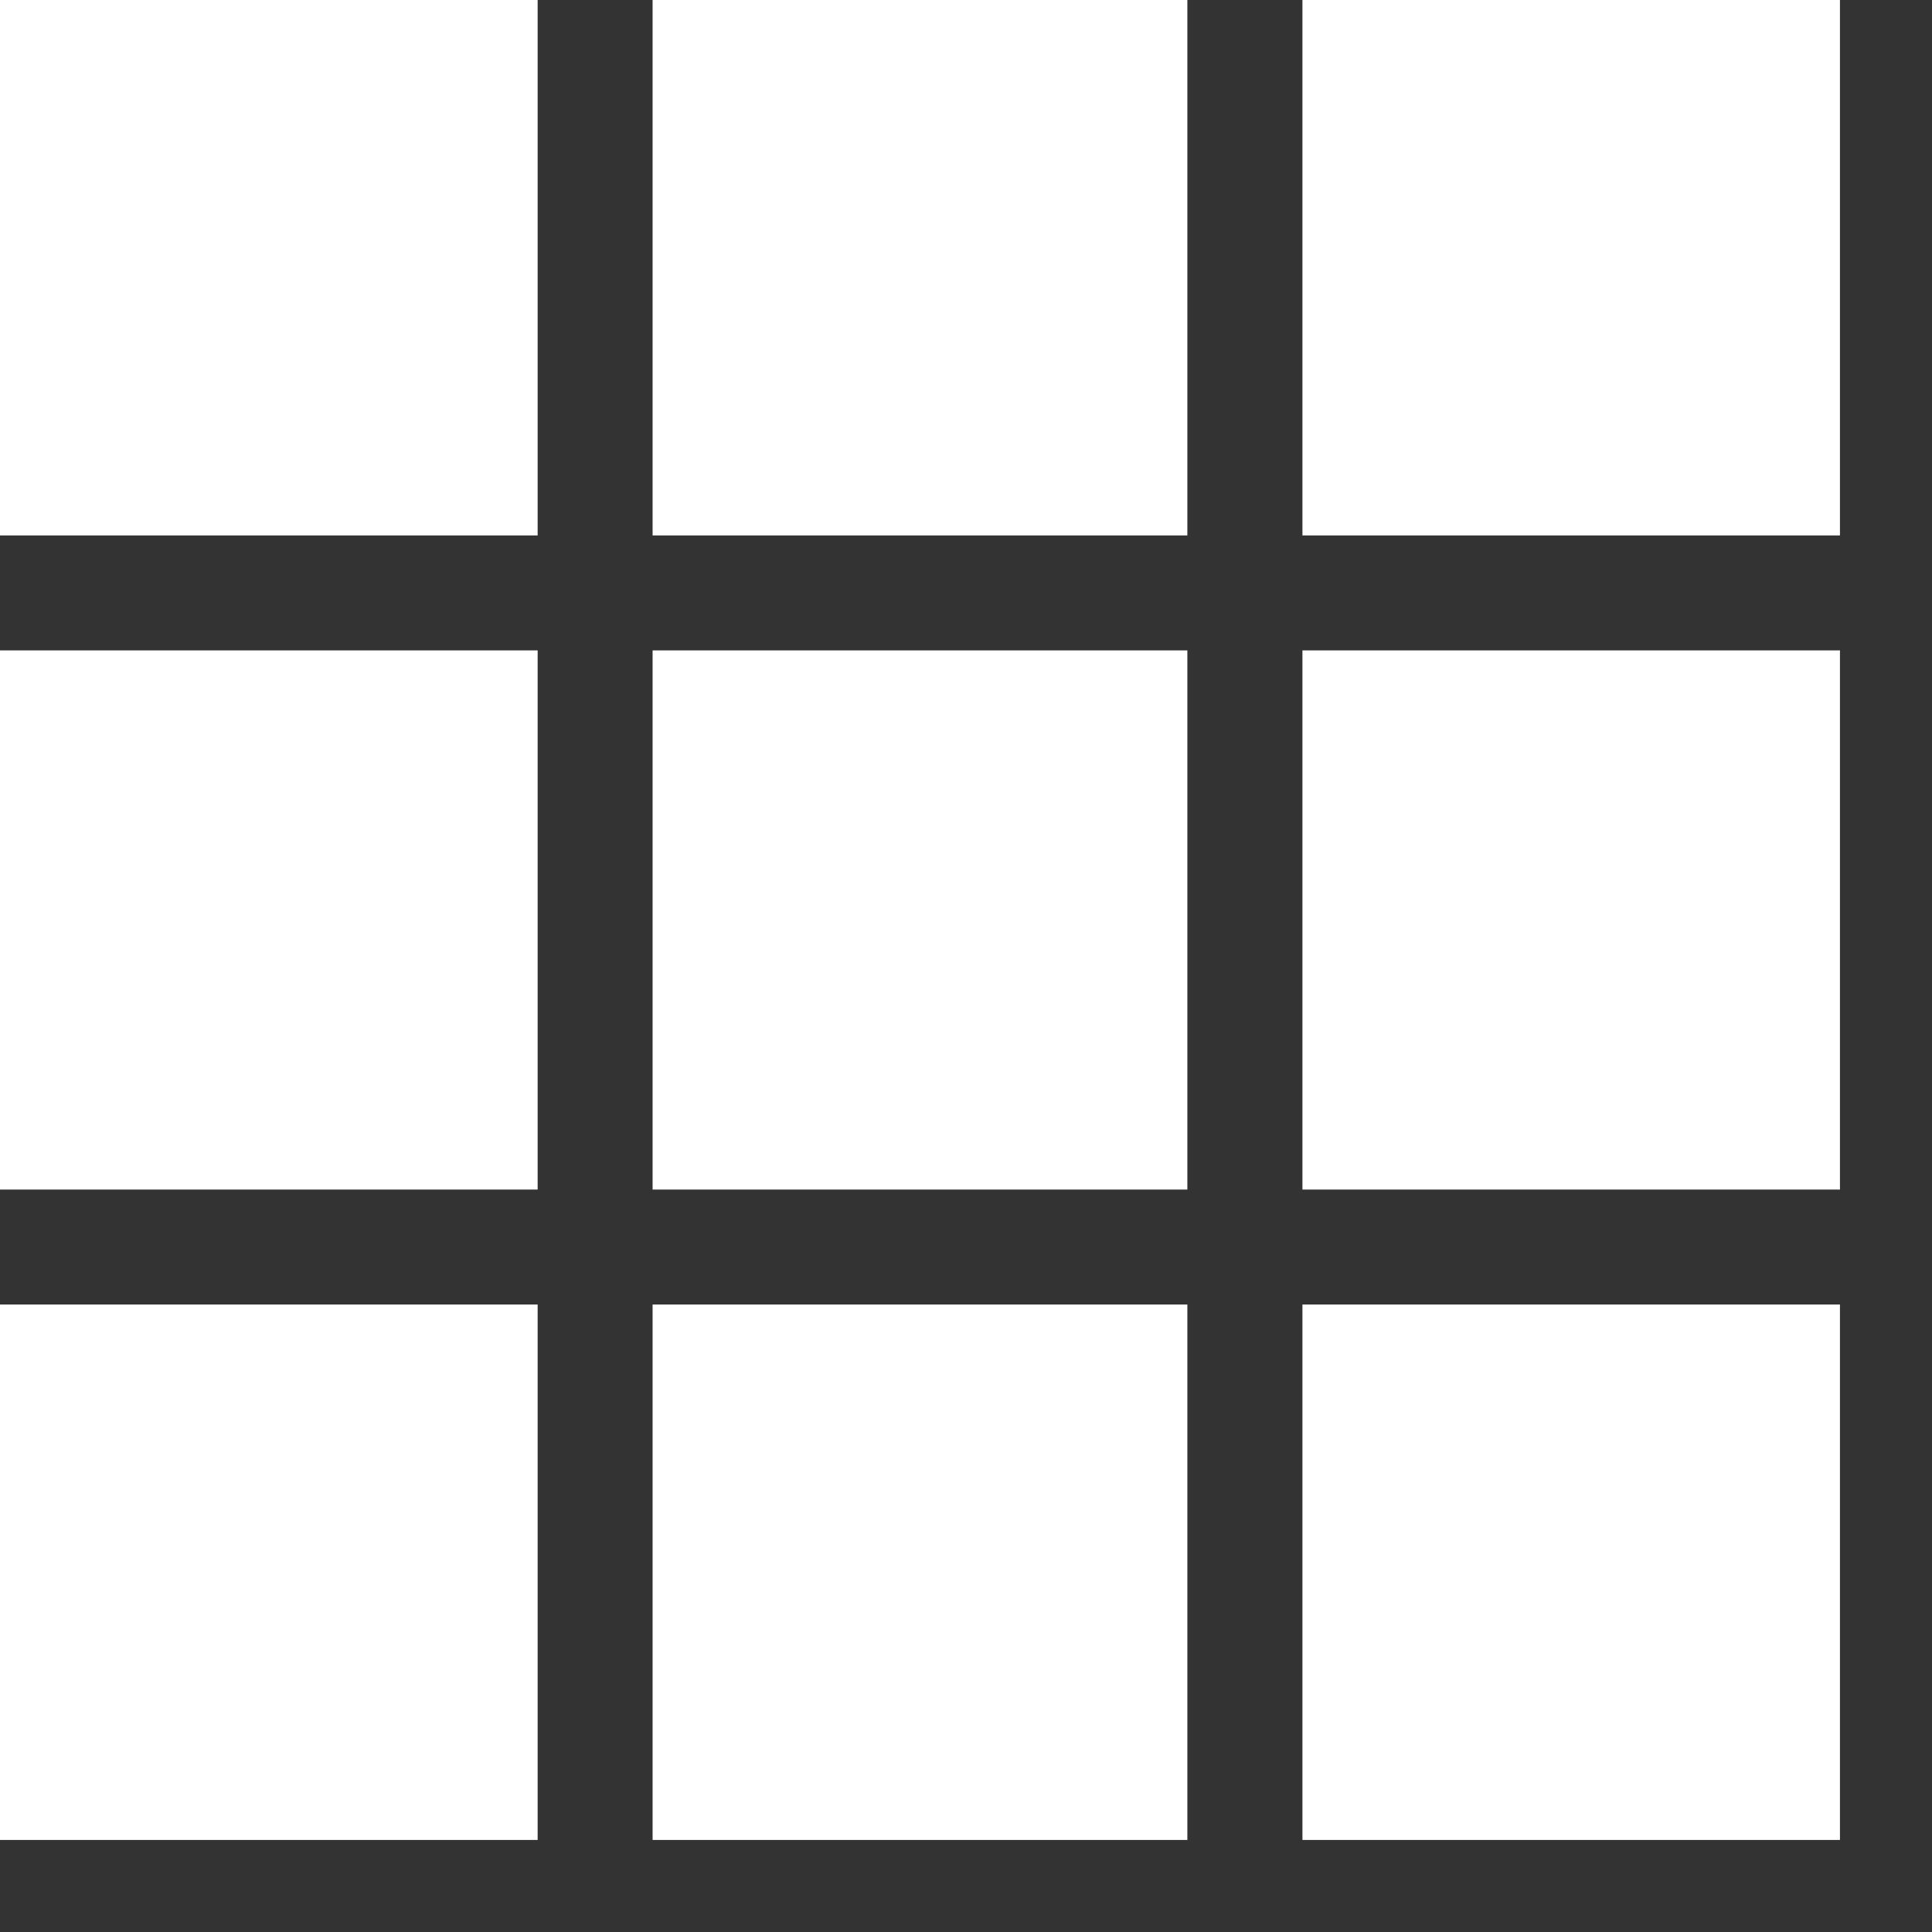 <svg width="14" height="14" viewBox="0 0 14 14" fill="none" xmlns="http://www.w3.org/2000/svg">
<rect x="0" y="0" width="14" height="14" fill="#333333" stroke="none"/>
<path d="M0 13.333H3.896V9.453H0V13.333ZM4.729 13.333H8.604V9.453H4.729V13.333ZM9.438 13.333H13.333V9.453H9.438V13.333ZM0 8.62H3.896V4.713H0V8.62ZM4.729 8.62H8.604V4.713H4.729V8.62ZM9.438 8.62H13.333V4.713H9.438V8.62ZM0 3.88H3.896V0H0V3.88ZM4.729 3.88H8.604V0H4.729V3.88ZM9.438 3.88H13.333V0H9.438V3.88Z" fill="white"/>
</svg>
